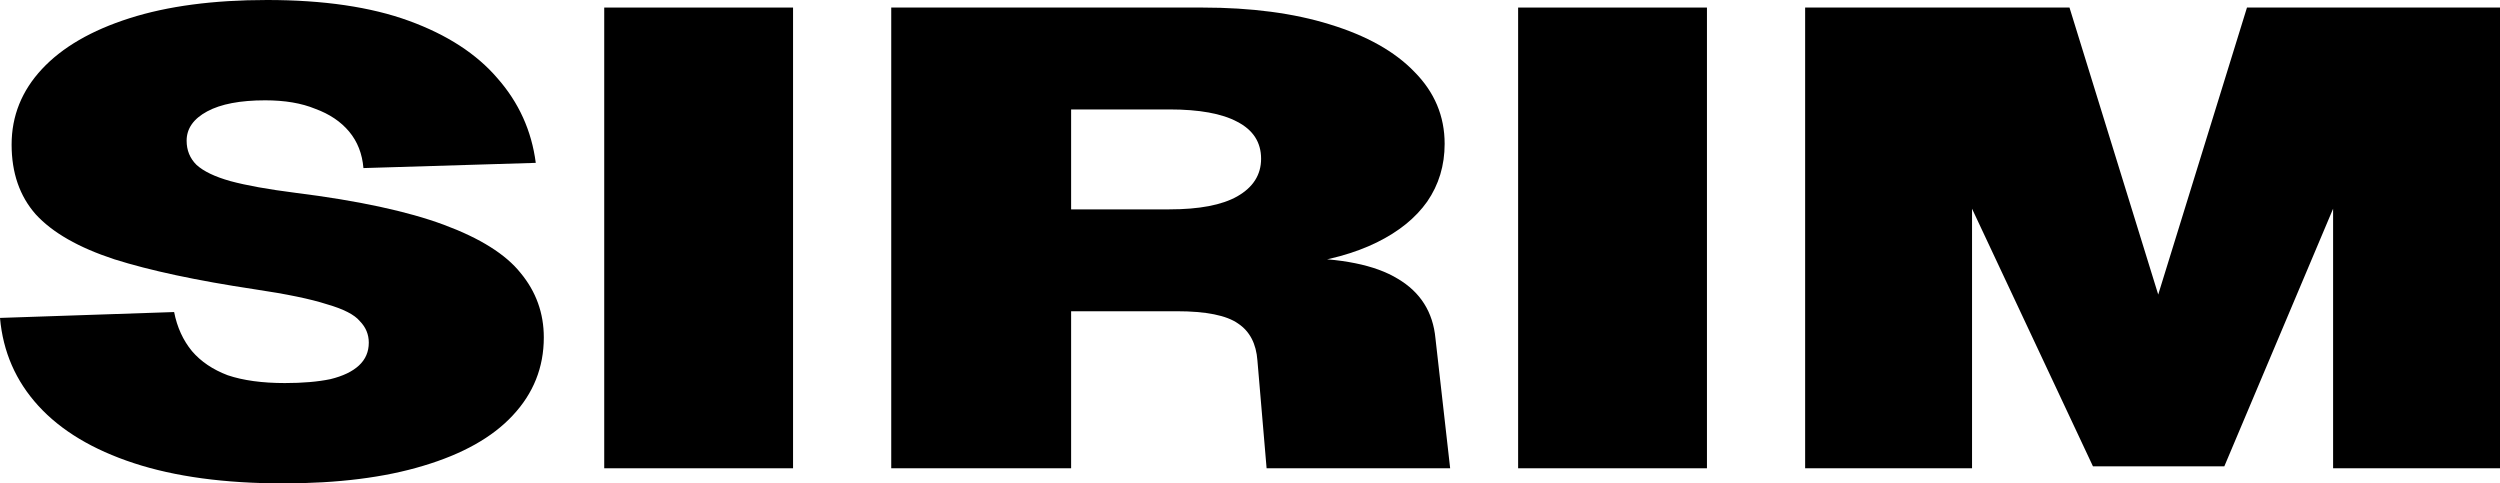 <svg width="331" height="64" viewBox="0 0 331 64" fill="none" xmlns="http://www.w3.org/2000/svg">
<path d="M37.478 64C29.754 64 23.172 63.109 17.734 61.326C12.296 59.544 8.079 57.014 5.084 53.736C2.089 50.458 0.394 46.577 0 42.092L23.054 41.315C23.448 43.328 24.236 45.053 25.419 46.491C26.601 47.871 28.177 48.934 30.148 49.682C32.197 50.372 34.719 50.717 37.714 50.717C40.079 50.717 42.089 50.544 43.744 50.2C45.399 49.797 46.66 49.193 47.527 48.388C48.394 47.583 48.828 46.577 48.828 45.369C48.828 44.277 48.434 43.328 47.645 42.523C46.936 41.66 45.478 40.913 43.271 40.28C41.143 39.59 37.951 38.929 33.695 38.297C26.049 37.147 19.862 35.824 15.133 34.329C10.404 32.776 6.936 30.793 4.729 28.377C2.601 25.962 1.537 22.886 1.537 19.148C1.537 15.353 2.877 12.018 5.557 9.143C8.236 6.268 12.098 4.025 17.143 2.415C22.187 0.805 28.256 0 35.35 0C42.837 0 49.103 0.92 54.148 2.76C59.192 4.6 63.094 7.13 65.852 10.35C68.69 13.57 70.384 17.308 70.936 21.563L48.118 22.253C47.961 20.356 47.33 18.746 46.227 17.423C45.123 16.101 43.626 15.094 41.734 14.404C39.921 13.657 37.714 13.283 35.113 13.283C31.803 13.283 29.241 13.772 27.429 14.749C25.616 15.727 24.709 17.021 24.709 18.631C24.709 19.896 25.143 20.96 26.01 21.822C26.956 22.685 28.453 23.403 30.503 23.978C32.63 24.553 35.507 25.071 39.133 25.531C47.409 26.566 53.951 27.975 58.759 29.757C63.566 31.54 66.956 33.668 68.926 36.14C70.975 38.613 72 41.459 72 44.679C72 48.647 70.621 52.097 67.862 55.03C65.182 57.905 61.241 60.119 56.039 61.671C50.916 63.224 44.729 64 37.478 64Z" fill="currentColor"/>
<path d="M80 62V1H105V62H80Z" fill="currentColor"/>
<path d="M201 62V1H226V62H201Z" fill="currentColor"/>
<path d="M118 62V1H159.192C165.673 1 171.303 1.745 176.082 3.234C180.943 4.723 184.669 6.814 187.261 9.506C189.934 12.198 191.271 15.377 191.271 19.042C191.271 21.906 190.501 24.455 188.962 26.689C187.423 28.865 185.195 30.669 182.279 32.101C179.363 33.533 175.839 34.507 171.708 35.023L171.465 34.163C177.54 34.163 182.077 35.08 185.074 36.913C188.071 38.688 189.732 41.323 190.056 44.817L192 62H167.698L166.483 47.738C166.321 45.504 165.47 43.872 163.931 42.841C162.392 41.753 159.678 41.208 155.79 41.208H141.816V62H118ZM141.816 27.72H154.818C158.787 27.72 161.784 27.147 163.81 26.001C165.916 24.799 166.969 23.138 166.969 21.018C166.969 18.842 165.916 17.209 163.81 16.121C161.784 15.033 158.787 14.489 154.818 14.489H141.816V27.72Z" fill="currentColor"/>
<path d="M239 62V1H274L285.748 39L297.5 1H331V62H308.902V27.634L294.5 61.742H277.108L261.098 27.634V62H239Z" fill="currentColor"/>
</svg>
